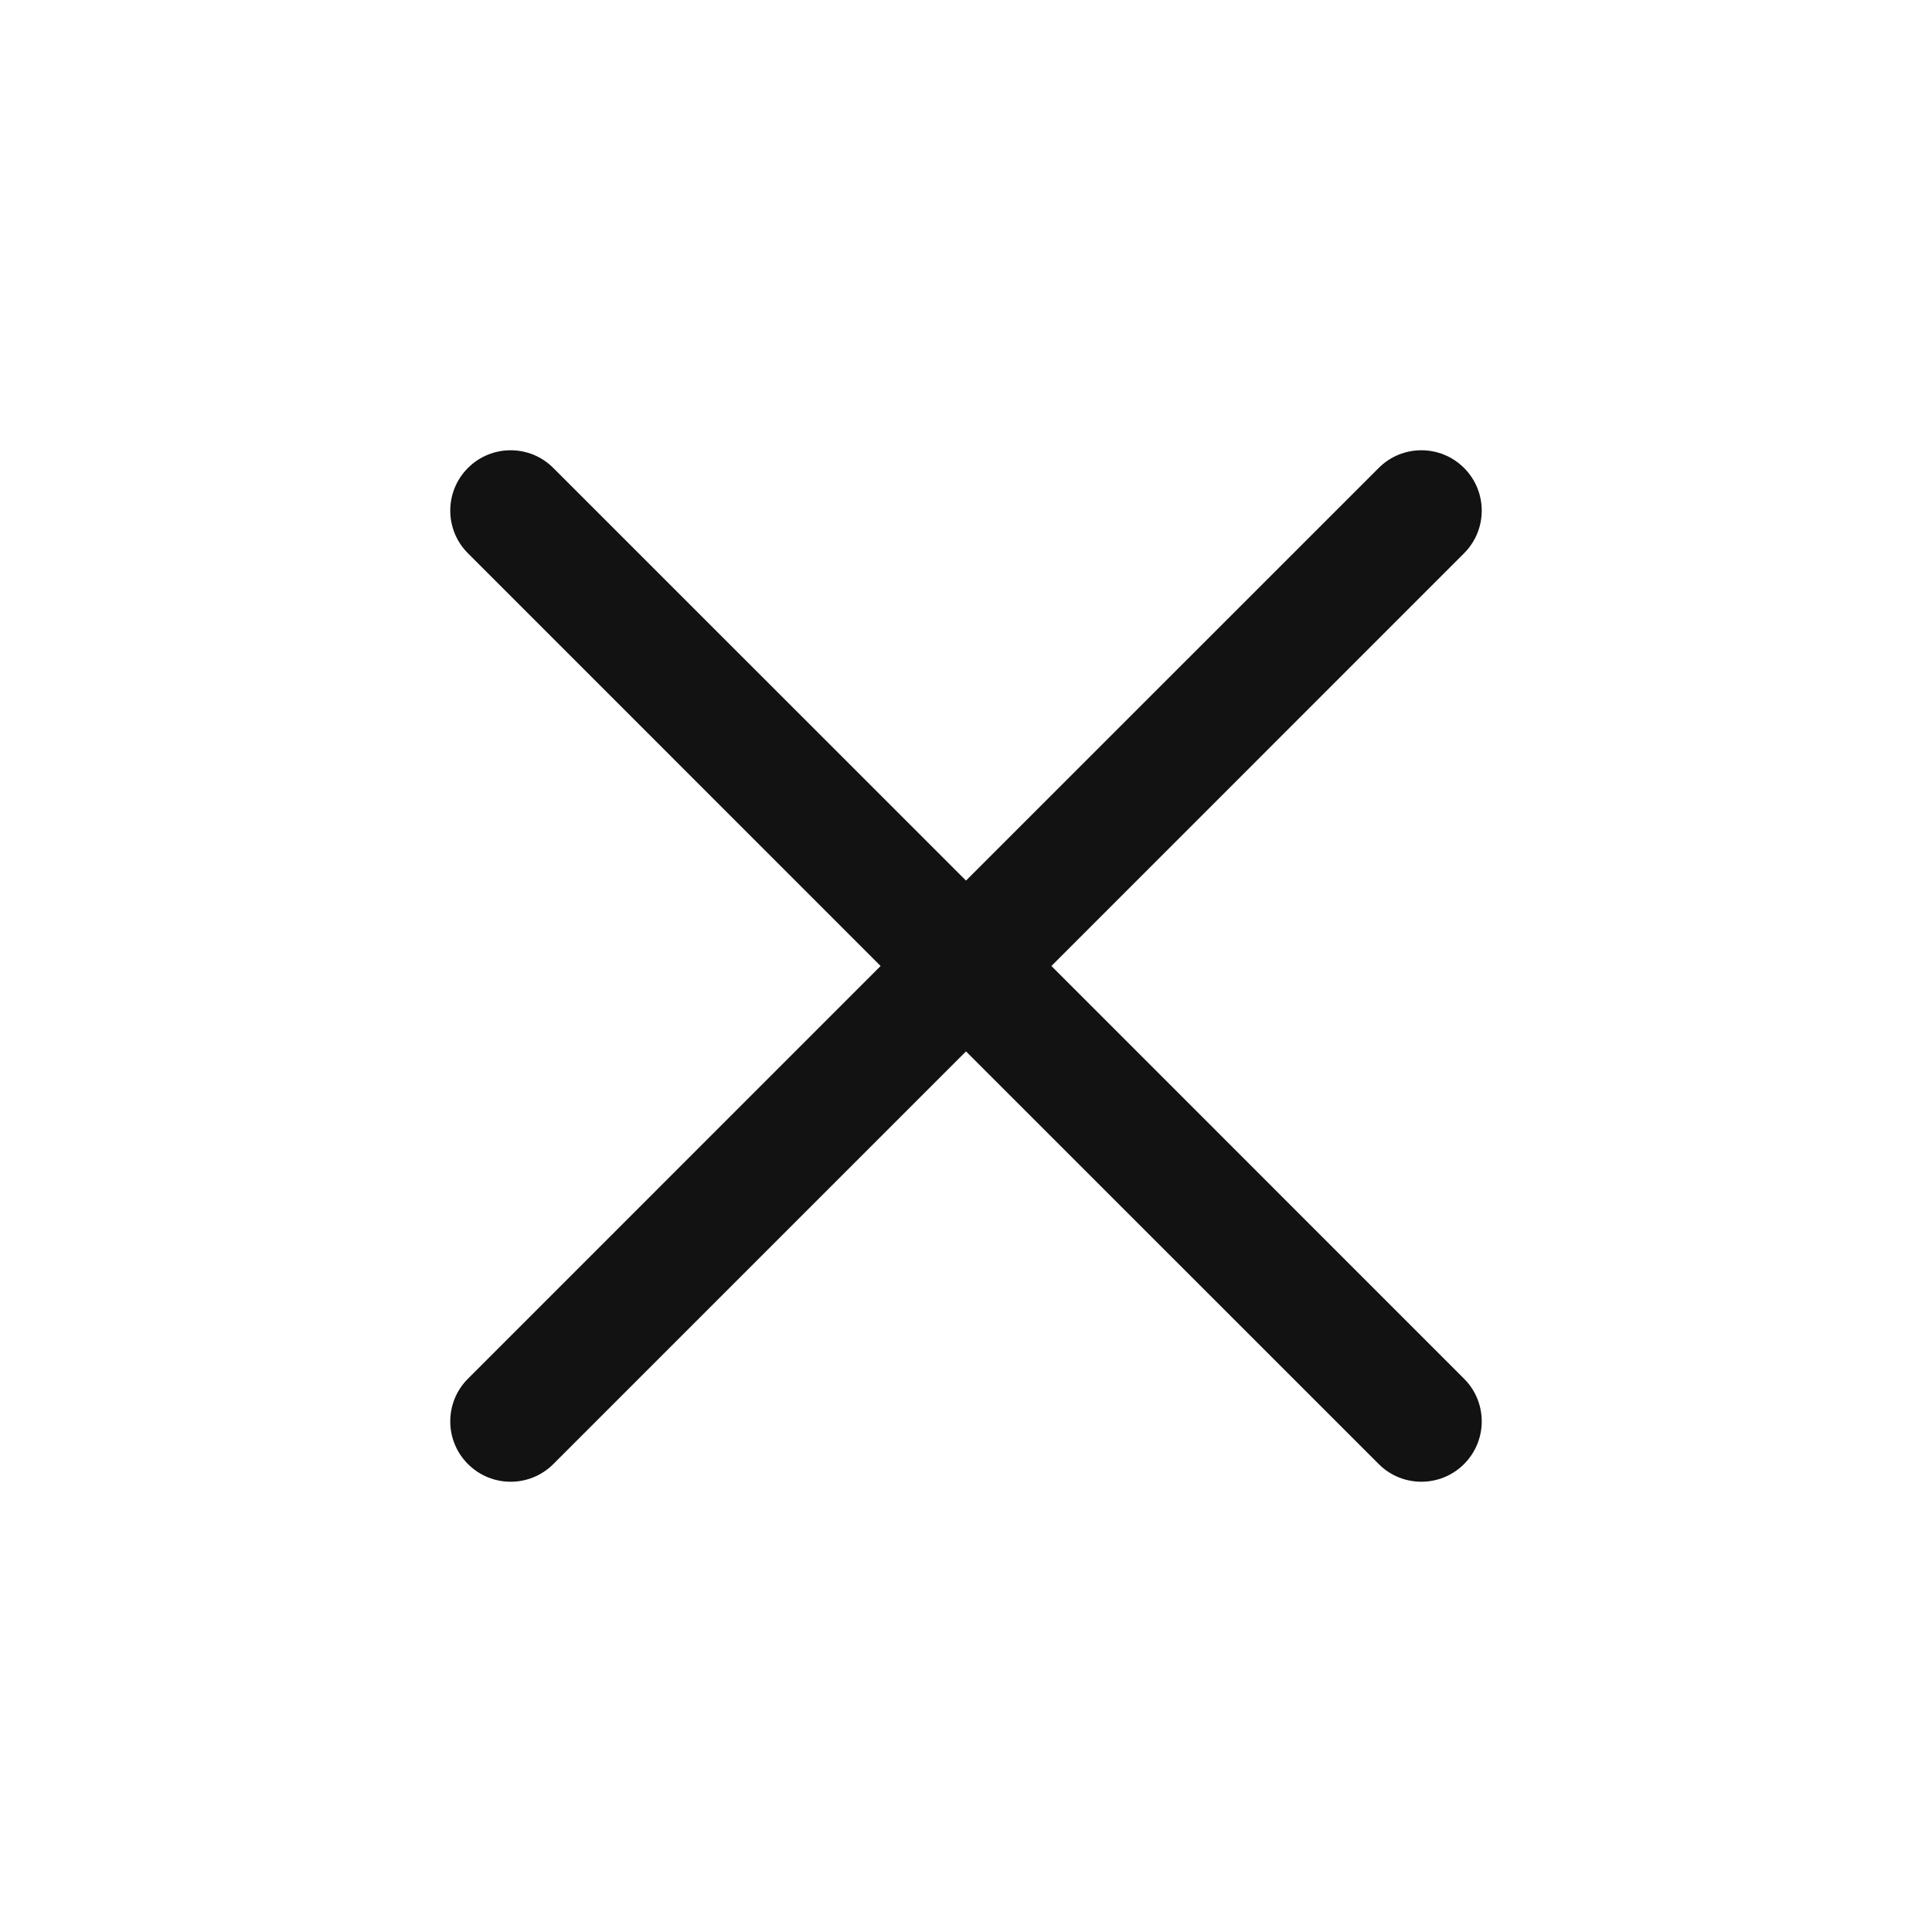 <svg width="24" height="24" viewBox="0 0 24 24" fill="none" xmlns="http://www.w3.org/2000/svg">
<path fill-rule="evenodd" clip-rule="evenodd" d="M6.873 5.813C6.581 5.52 6.106 5.52 5.813 5.813C5.52 6.106 5.52 6.581 5.813 6.873L10.939 12L5.813 17.127C5.52 17.419 5.52 17.894 5.813 18.187C6.106 18.48 6.581 18.48 6.874 18.187L12 13.061L17.127 18.187C17.419 18.48 17.894 18.48 18.187 18.187C18.48 17.894 18.48 17.419 18.187 17.127L13.061 12L18.187 6.873C18.48 6.58 18.48 6.106 18.187 5.813C17.894 5.52 17.419 5.52 17.127 5.813L12 10.939L6.873 5.813Z" fill="#121212"/>
</svg>
